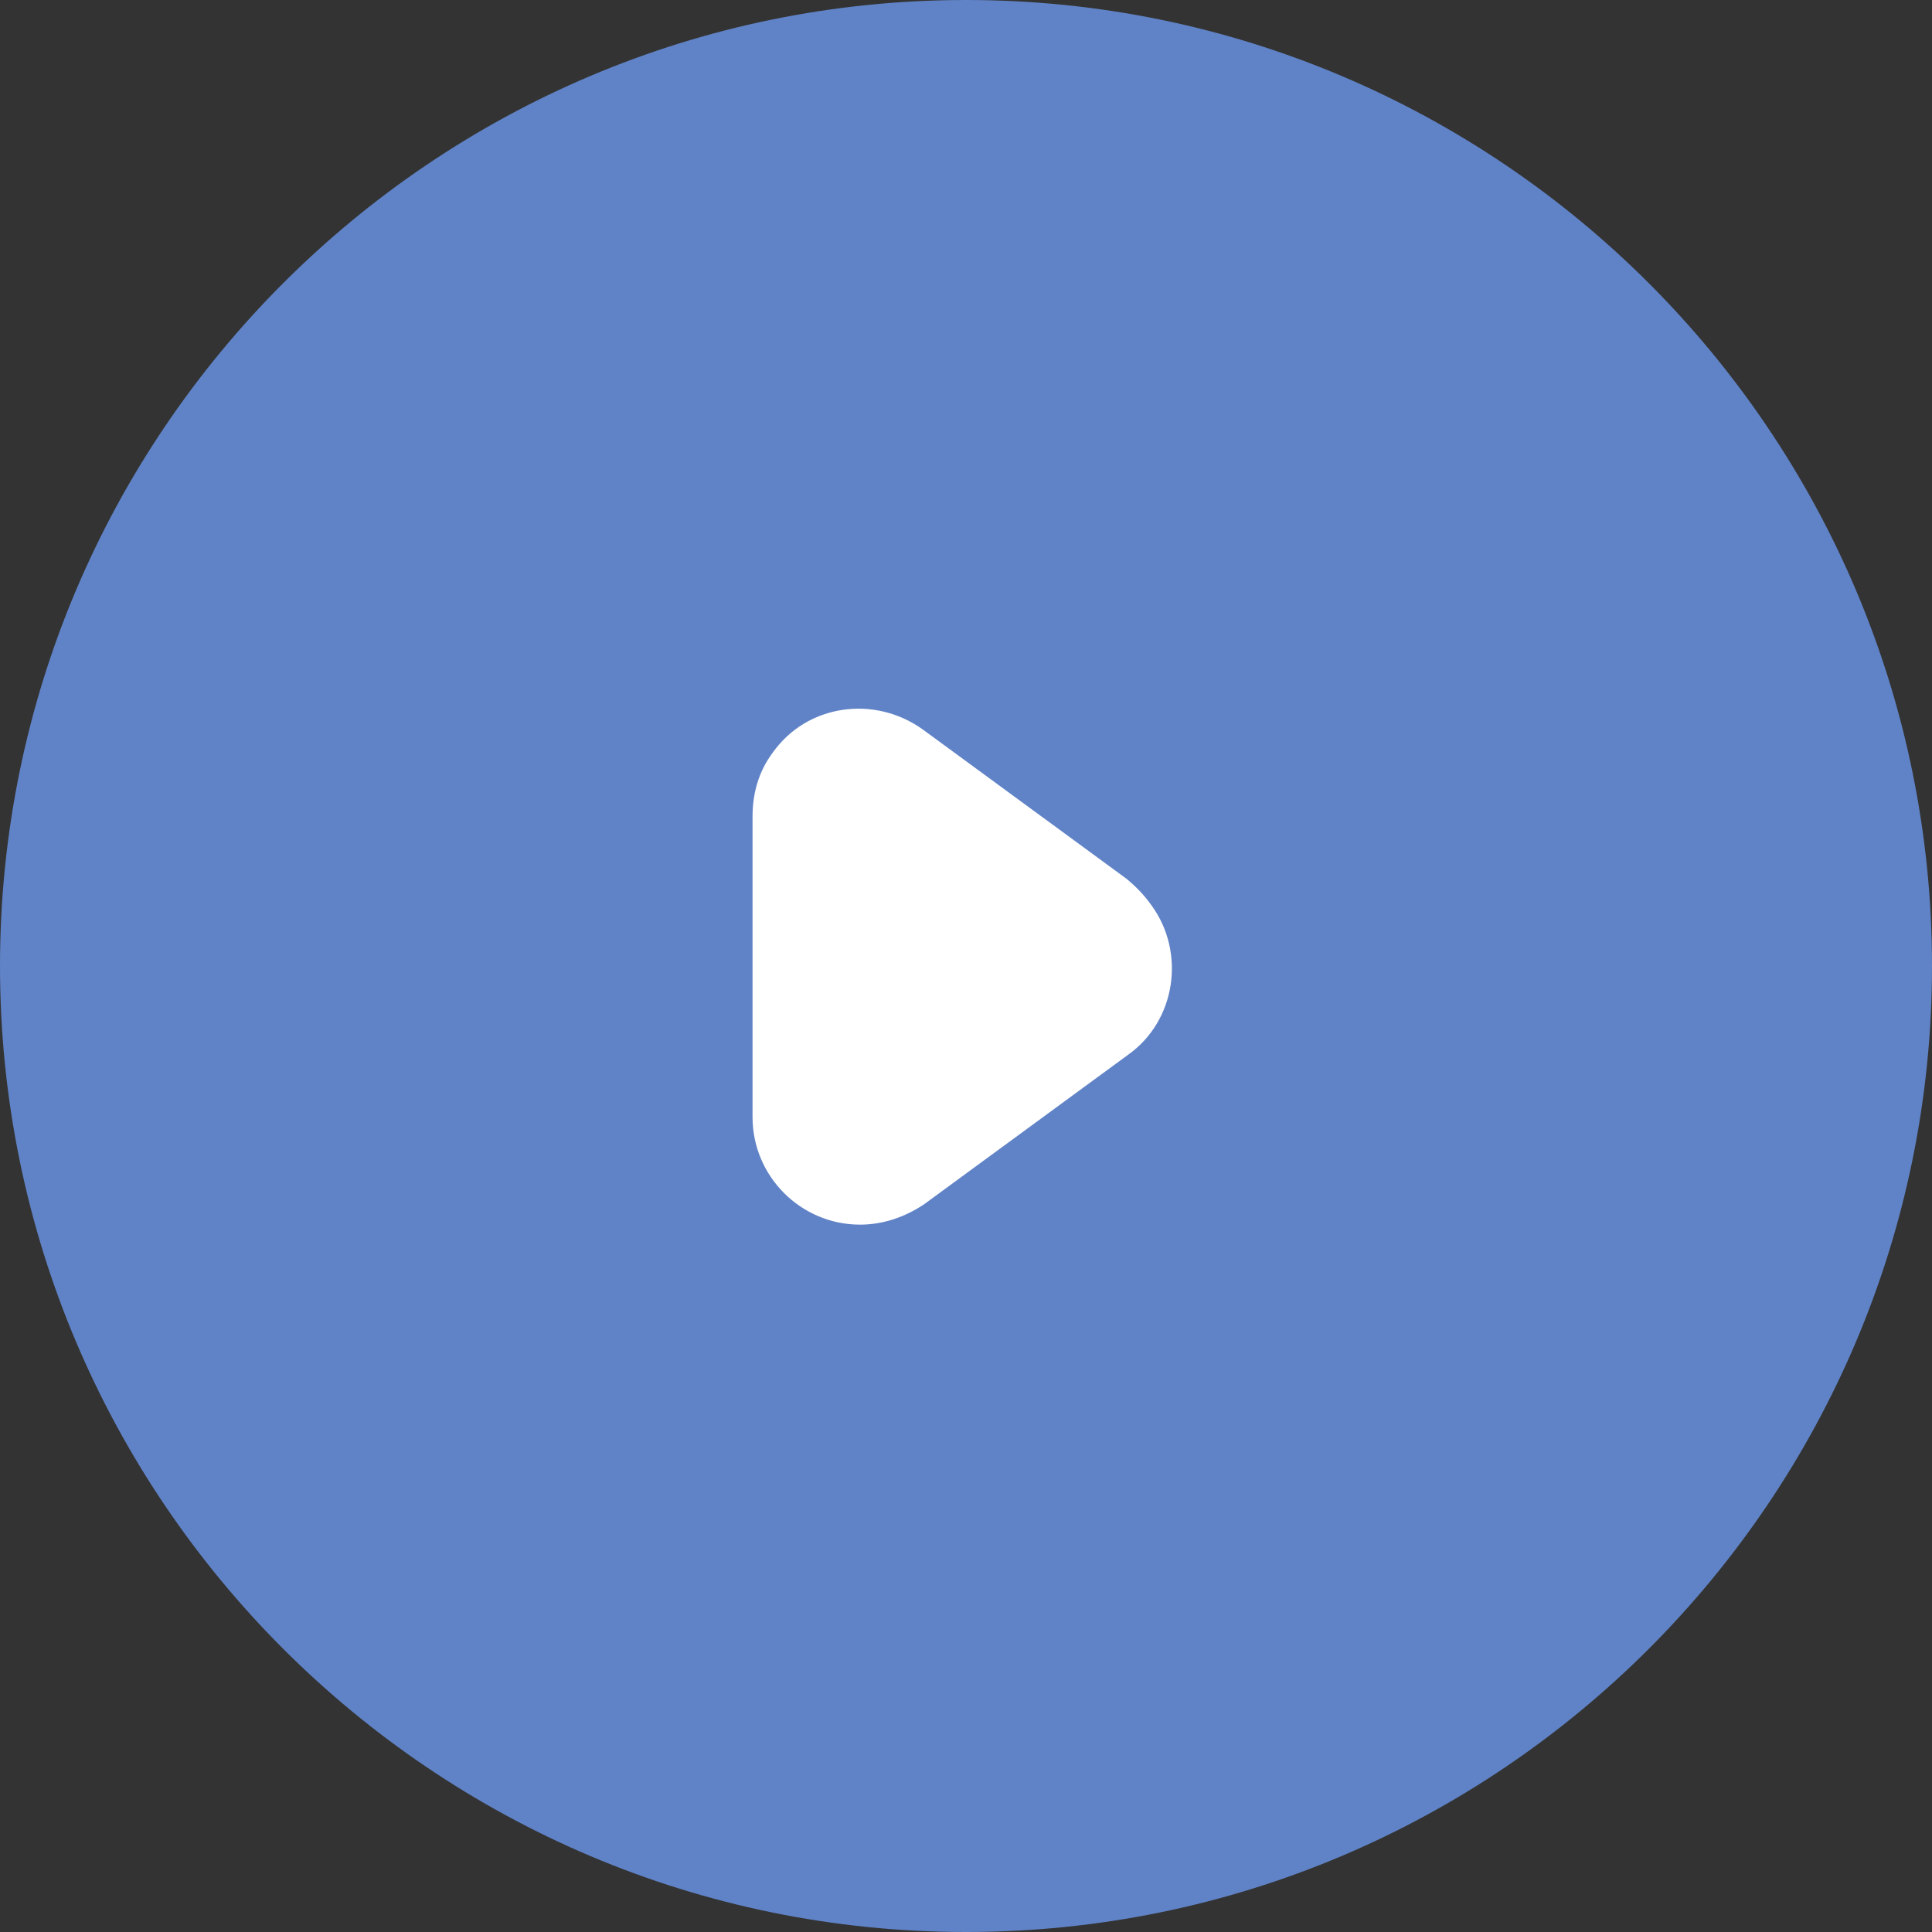 <?xml version="1.0" encoding="utf-8"?>
<!-- Generator: Adobe Illustrator 27.0.0, SVG Export Plug-In . SVG Version: 6.00 Build 0)  -->
<svg version="1.1" id="Layer_1" xmlns="http://www.w3.org/2000/svg" xmlns:xlink="http://www.w3.org/1999/xlink" x="0px" y="0px"
	 viewBox="0 0 124 124" style="enable-background:new 0 0 124 124;" xml:space="preserve">
<rect x="0" y="0" width="124" height="124" fill="#333333" stroke="none"/>
<style type="text/css">
	.st0{opacity:0.725;fill:#71A2FF;enable-background:new    ;}
	.st1{fill:#FFFFFF;}
</style>
<g id="Group_9459" transform="translate(-497.155 -222.155)">
	<g id="Group_8086" transform="translate(-122.845 -6.845)">
		<path id="Path_2336" class="st0" d="M682,229c34.2,0,62,27.8,62,62s-27.8,62-62,62s-62-27.8-62-62S647.8,229,682,229
			C682,229,682,229,682,229z"/>
		<path id="play" class="st1" d="M692.3,285.4l-13.1-9.6c-3.1-2.2-7.4-1.6-9.6,1.5c-0.9,1.2-1.3,2.6-1.3,4.1v19.3
			c0,3.8,3.1,6.9,6.9,6.9c1.5,0,2.9-0.5,4.1-1.3l13.1-9.6c3.1-2.2,3.7-6.6,1.5-9.6C693.4,286.4,692.9,285.9,692.3,285.4L692.3,285.4
			z"/>
	</g>
</g>
</svg>
